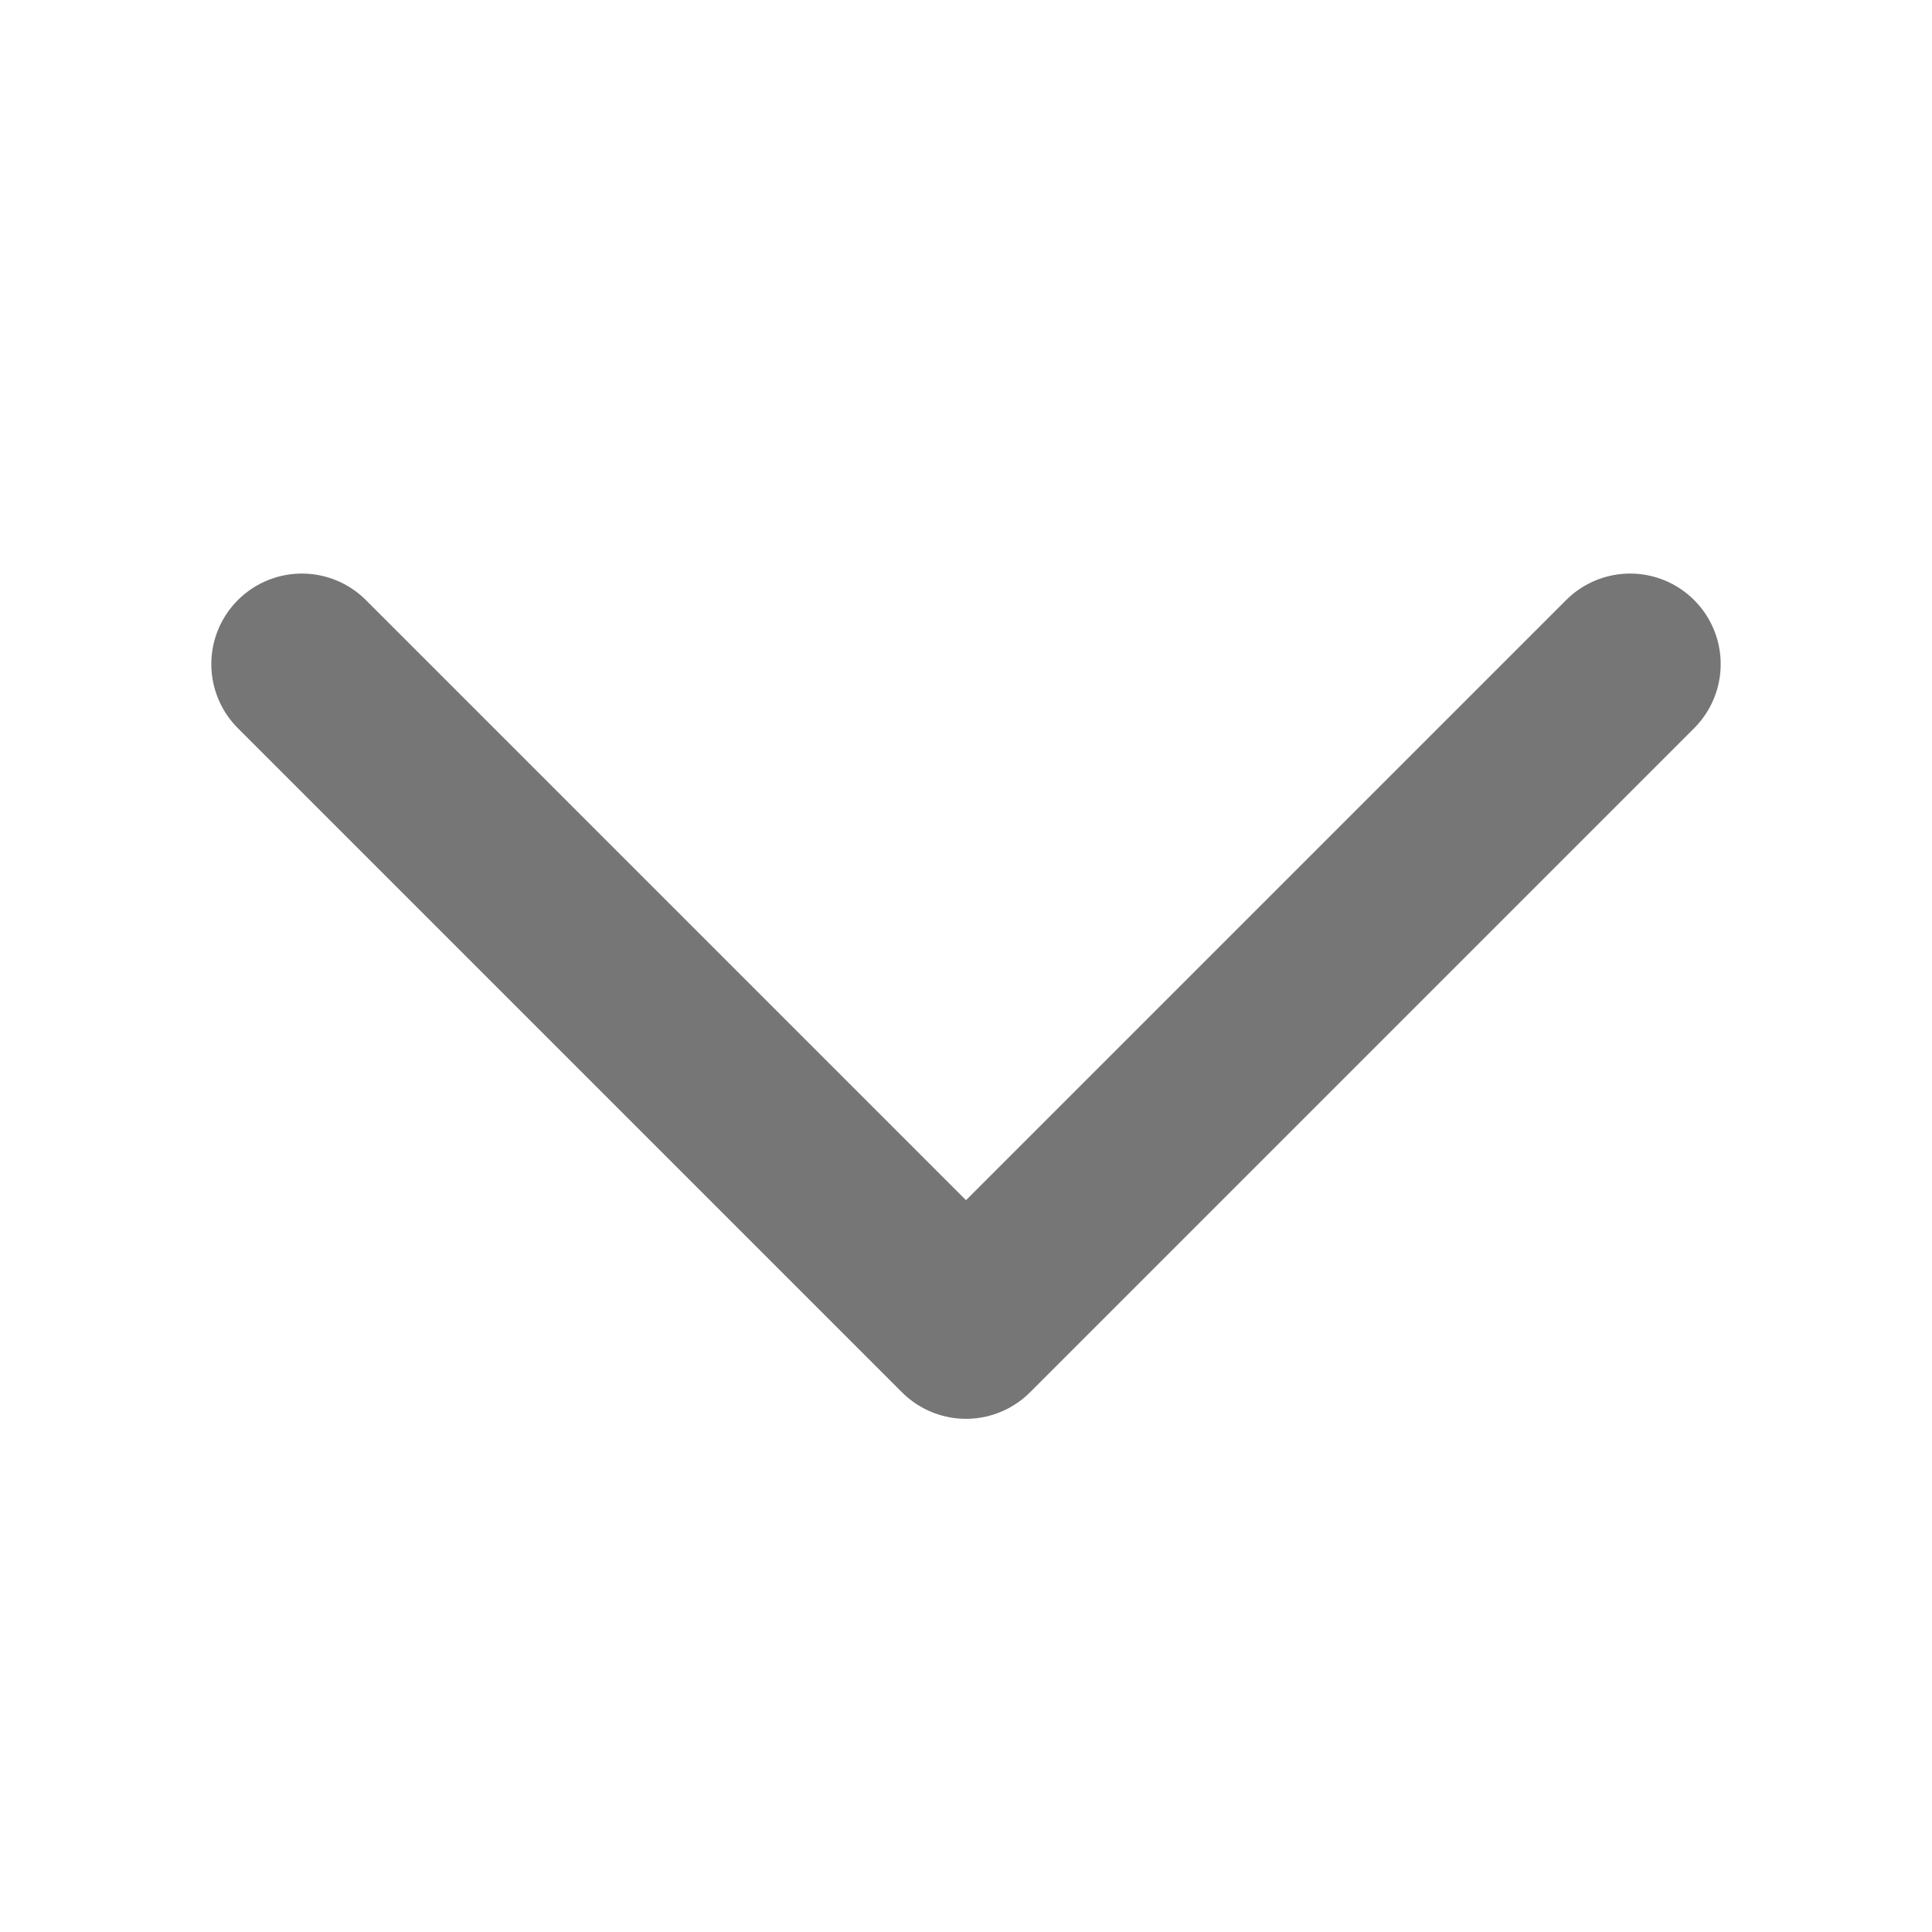 <svg width="16" height="16" viewBox="0 0 16 16" fill="none" xmlns="http://www.w3.org/2000/svg">
<path d="M2.5 5.5L8 11L13.5 5.5" stroke="#767676" stroke-width="1.5" stroke-linecap="round" stroke-linejoin="round"/>
</svg>

